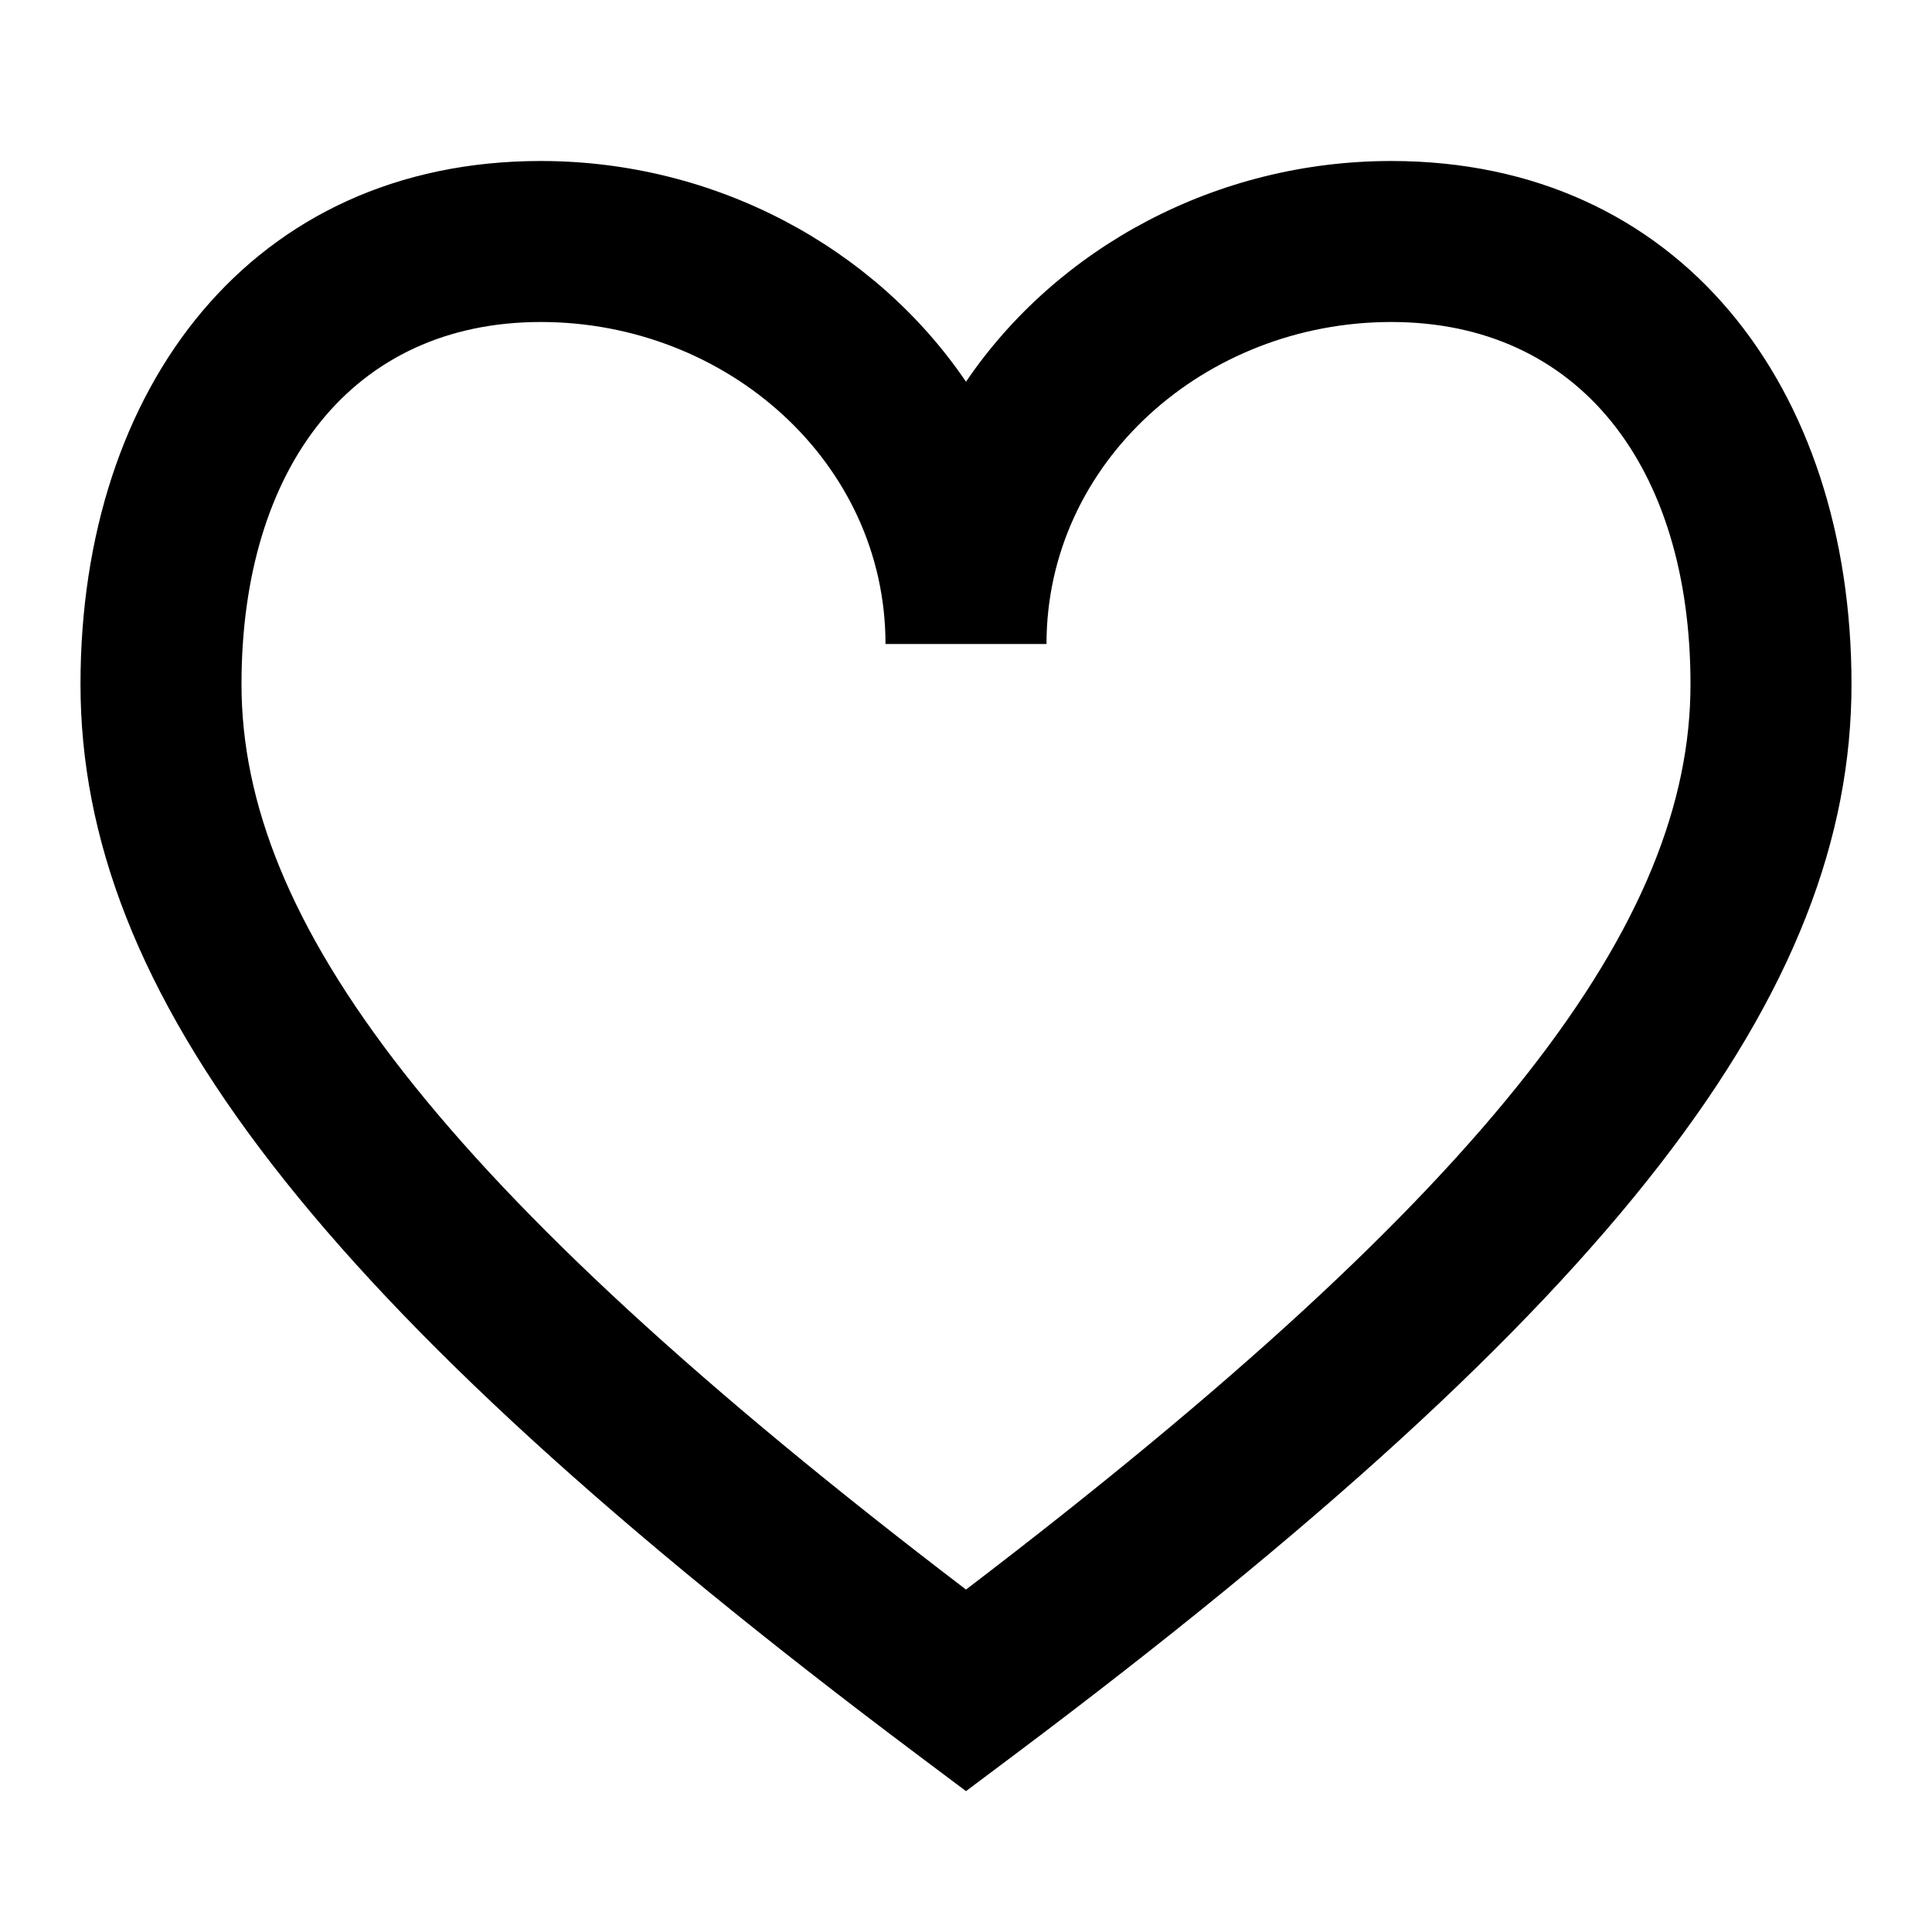 <svg width="24" height="24" viewBox="0 0 24 24" fill="none" xmlns="http://www.w3.org/2000/svg">
<path fill-rule="evenodd" clip-rule="evenodd" d="M23 8.5C23 4.8 20.861 2 17.282 2C15.115 2 13.136 3.069 12 4.742C10.864 3.069 8.884 2 6.718 2C3.138 2 1 4.8 1 8.5C1 12.317 3.886 16.164 11.4 21.8L12 22.25L12.6 21.8C20.115 16.164 23 12.316 23 8.5ZM17.282 4C19.622 4 21 5.805 21 8.5C21 11.43 18.602 14.711 12 19.746C5.398 14.712 3 11.43 3 8.5C3 5.805 4.379 4 6.718 4C9.03 4 11 5.743 11 8H13C13 5.743 14.969 4 17.282 4Z" fill="black"/>
</svg>
